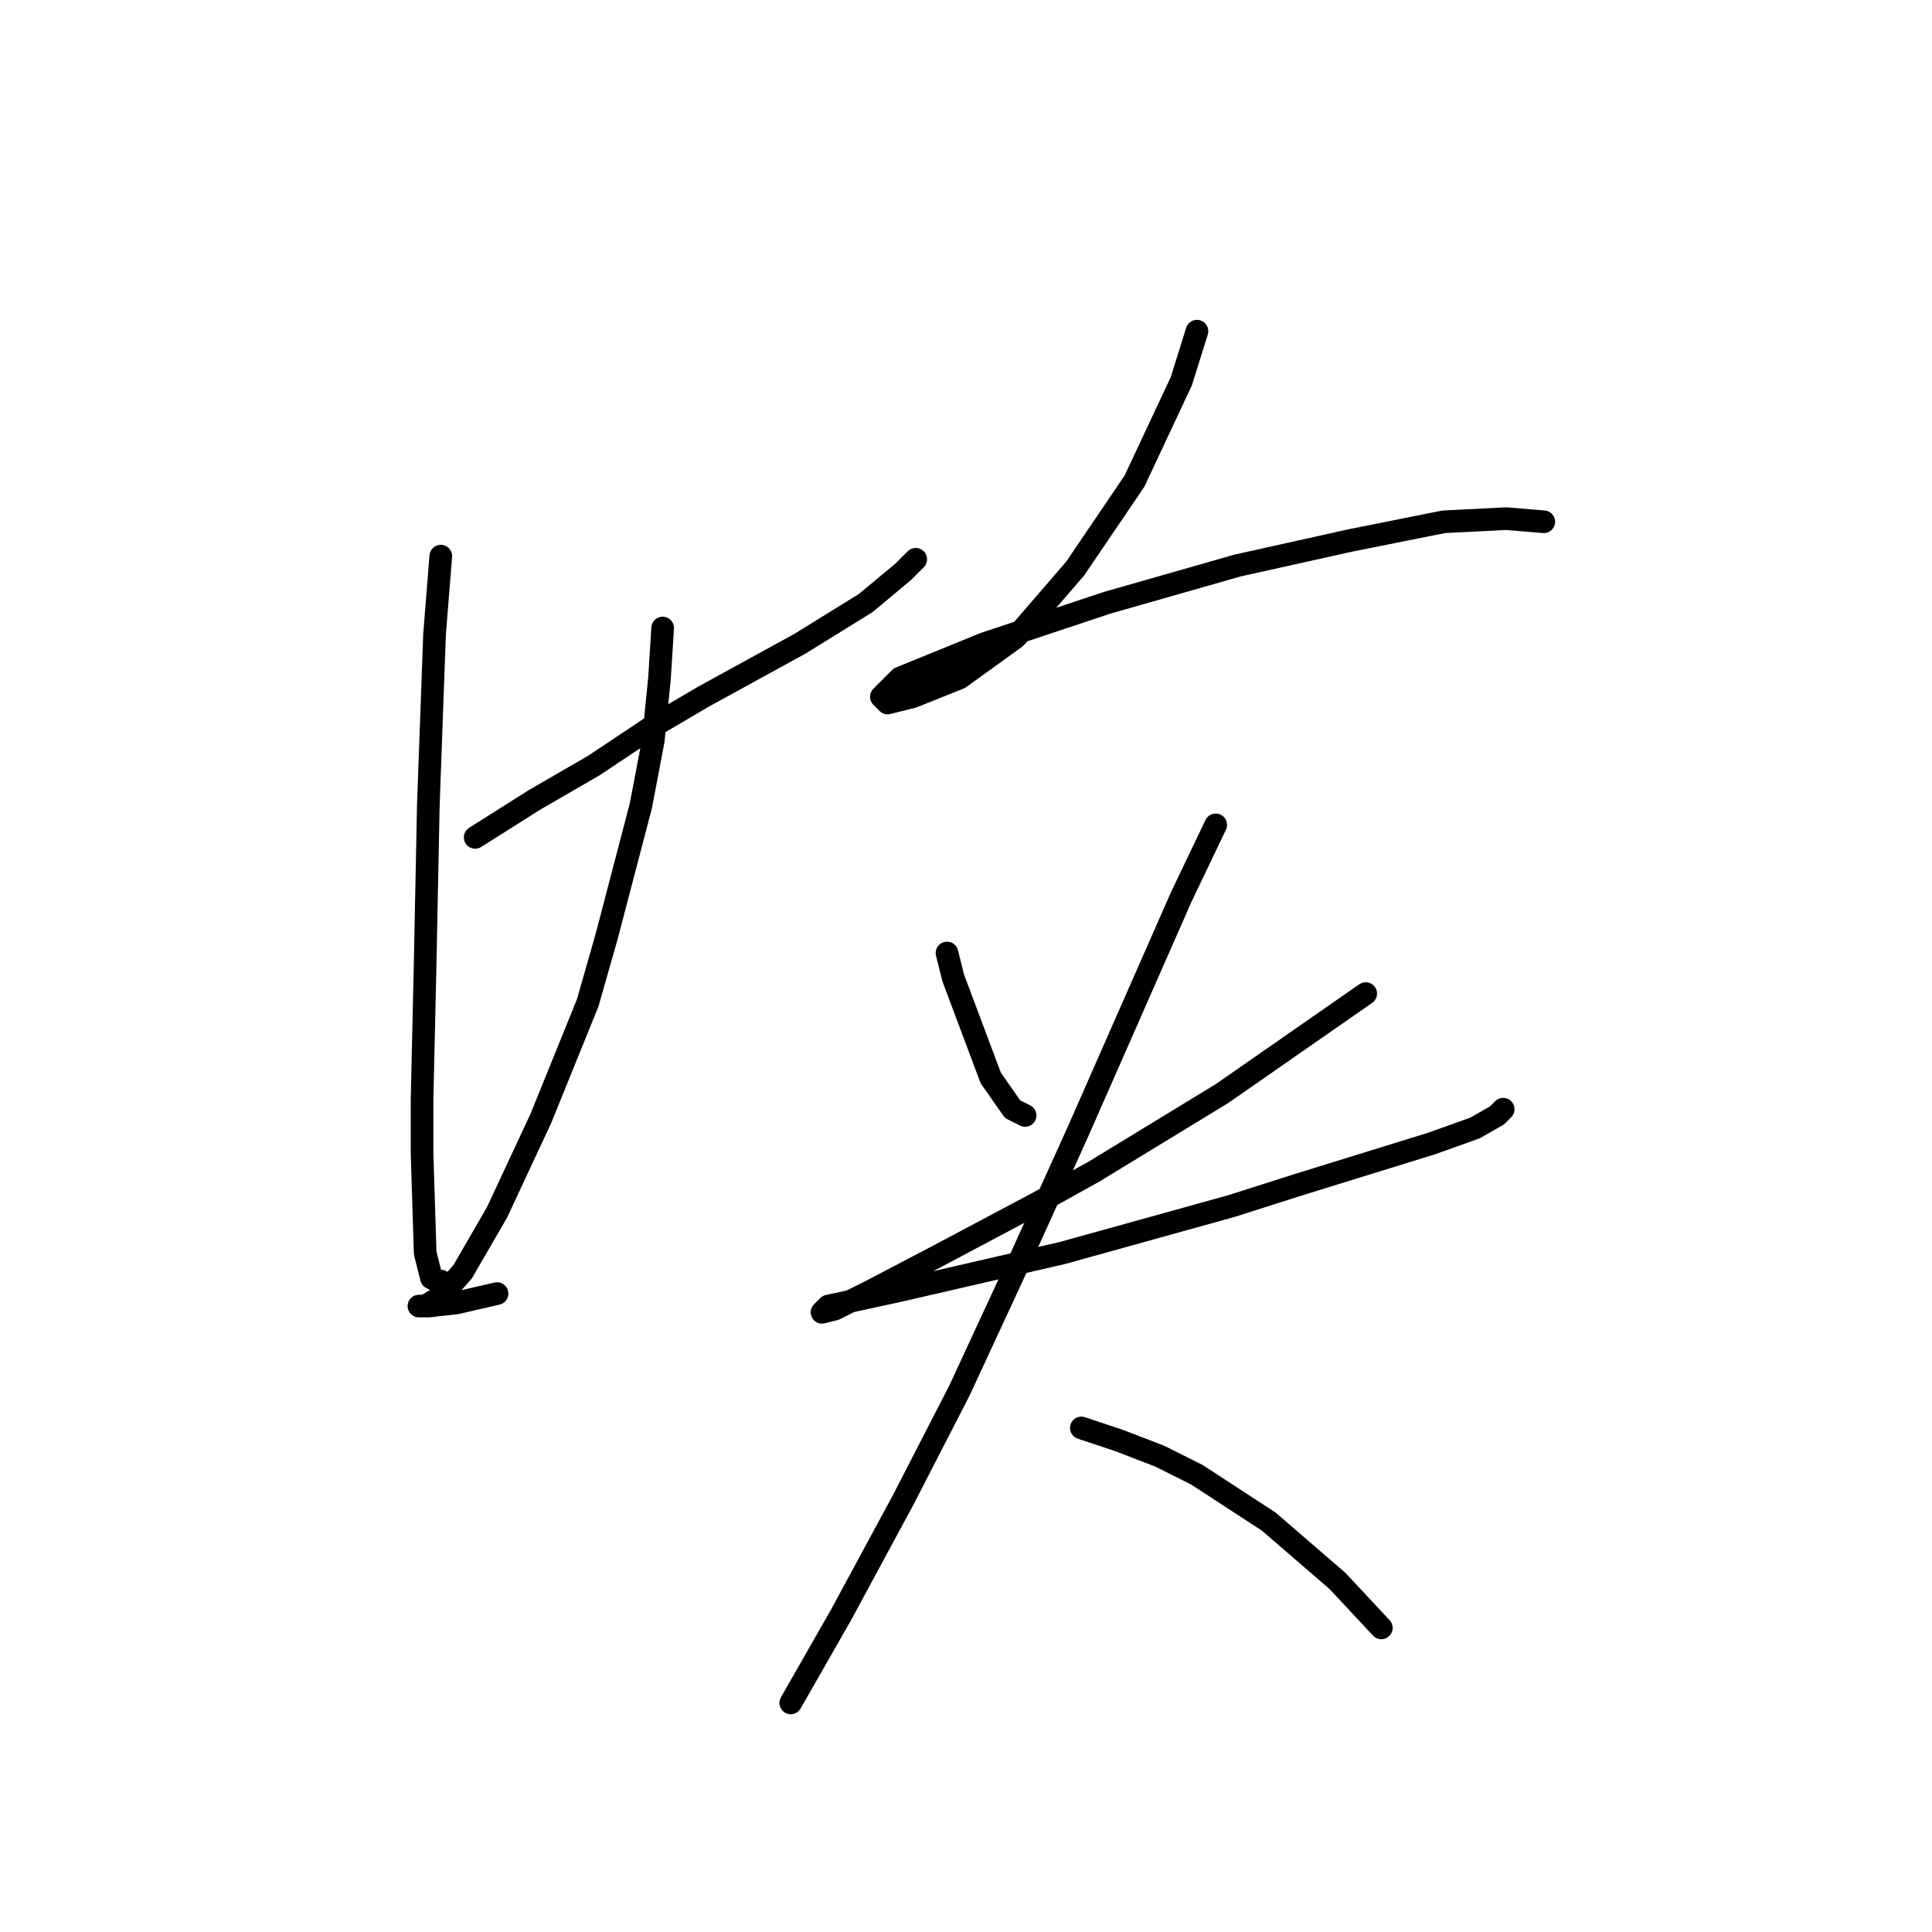 <?xml version="1.0" standalone="no"?>
    <svg width="256" height="256" xmlns="http://www.w3.org/2000/svg" version="1.1">
    <polyline stroke="black" stroke-width="3" stroke-linecap="round" fill="transparent" stroke-linejoin="round" points="62.962 110.955 70.829 105.987 78.696 101.432 86.148 96.464 93.187 92.324 106.022 85.285 114.717 79.902 119.685 75.762 121.341 74.106 121.341 74.106 " />
        <polyline stroke="black" stroke-width="3" stroke-linecap="round" fill="transparent" stroke-linejoin="round" points="58.408 73.692 57.58 84.043 56.752 106.815 56.338 127.517 55.924 145.734 55.924 152.773 56.338 166.022 57.166 169.335 57.994 169.749 58.408 169.749 58.408 169.749 " />
        <polyline stroke="black" stroke-width="3" stroke-linecap="round" fill="transparent" stroke-linejoin="round" points="87.804 83.215 87.39 89.839 86.562 98.12 84.906 106.815 80.352 124.204 77.868 132.899 71.657 148.219 65.86 160.64 61.306 168.506 58.408 171.819 56.338 173.061 55.509 173.061 55.924 173.061 56.752 173.061 60.478 172.647 65.86 171.405 65.86 171.405 " />
        <polyline stroke="black" stroke-width="3" stroke-linecap="round" fill="transparent" stroke-linejoin="round" points="158.605 43.881 156.535 50.506 150.324 63.755 142.457 75.348 134.591 84.457 127.138 89.839 120.927 92.324 117.615 93.152 116.787 92.324 119.271 89.839 130.45 85.285 146.598 79.902 163.987 74.934 178.893 71.622 191.314 69.138 199.594 68.723 204.563 69.138 204.563 69.138 " />
        <polyline stroke="black" stroke-width="3" stroke-linecap="round" fill="transparent" stroke-linejoin="round" points="125.482 126.275 126.31 129.587 131.278 142.836 134.177 146.977 135.833 147.805 135.833 147.805 " />
        <polyline stroke="black" stroke-width="3" stroke-linecap="round" fill="transparent" stroke-linejoin="round" points="180.963 131.657 171.44 138.282 161.917 144.906 144.941 155.257 137.489 159.398 124.24 166.436 115.545 170.991 110.576 173.475 108.92 173.889 109.748 173.061 119.271 170.991 140.801 166.022 163.159 159.812 172.268 156.913 189.658 151.531 195.454 149.461 198.352 147.805 199.18 146.977 199.18 146.977 " />
        <polyline stroke="black" stroke-width="3" stroke-linecap="round" fill="transparent" stroke-linejoin="round" points="161.089 109.299 156.535 118.822 142.871 149.875 135.005 167.264 127.138 184.24 119.685 198.731 111.405 214.051 104.78 225.644 104.78 225.644 " />
        <polyline stroke="black" stroke-width="3" stroke-linecap="round" fill="transparent" stroke-linejoin="round" points="143.285 189.208 148.254 190.864 153.636 192.935 158.605 195.419 168.128 201.629 177.236 209.496 183.033 215.707 183.033 215.707 " />
        </svg>